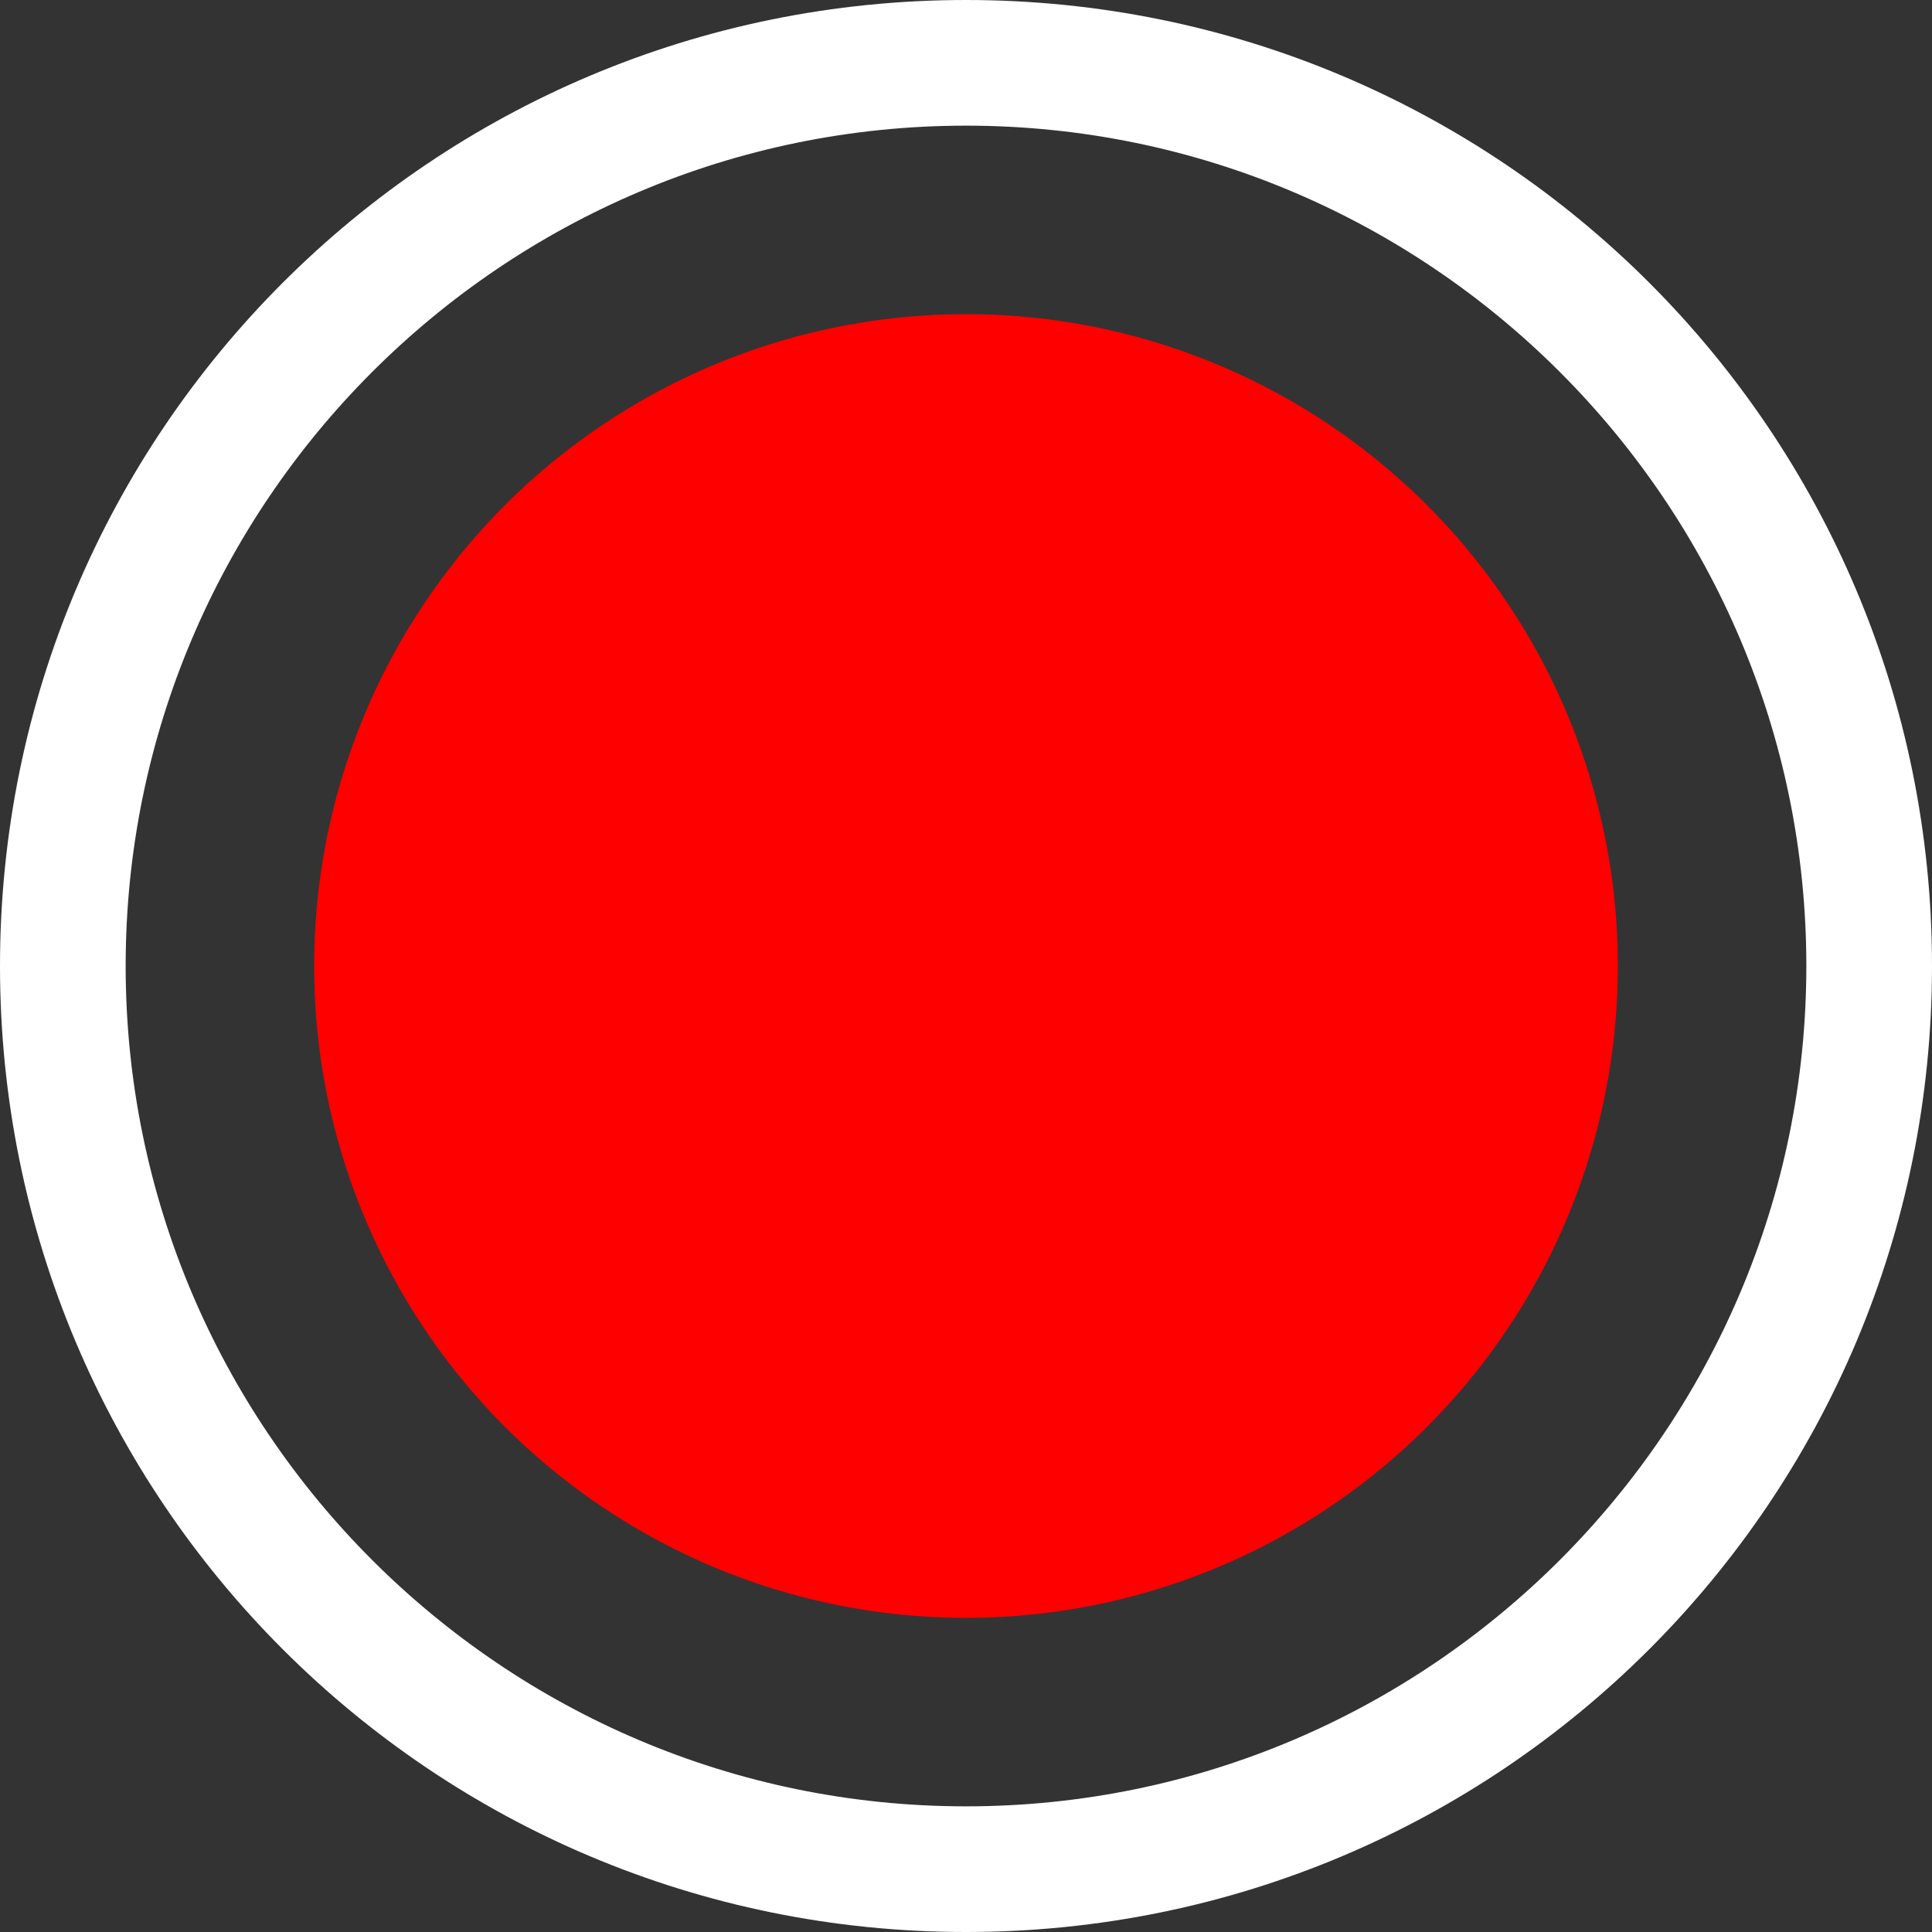 <?xml version="1.0" encoding="utf-8"?>
<!-- Generator: Adobe Illustrator 20.1.0, SVG Export Plug-In . SVG Version: 6.00 Build 0)  -->
<svg version="1.1" id="Recording" xmlns="http://www.w3.org/2000/svg" xmlns:xlink="http://www.w3.org/1999/xlink" x="0px" y="0px"
	 viewBox="0 0 24.6 24.6" style="enable-background:new 0 0 24.6 24.6;" xml:space="preserve">
<rect x="0" y="0" width="24.6" height="24.6" fill="#333333" stroke="none"/>
<g id="White_Outline">
	<path style="fill:#FFFFFF;" d="M12.3,1.6C18.2,1.6,23,6.4,23,12.3S18.2,23,12.3,23S1.6,18.2,1.6,12.3S6.4,1.6,12.3,1.6 M12.3,0
		C5.5,0,0,5.5,0,12.3s5.5,12.3,12.3,12.3s12.3-5.5,12.3-12.3S19.1,0,12.3,0L12.3,0z"/>
</g>
<circle id="Red_Circle" style="fill:#FF0000;" cx="12.3" cy="12.3" r="8.3"/>
</svg>
